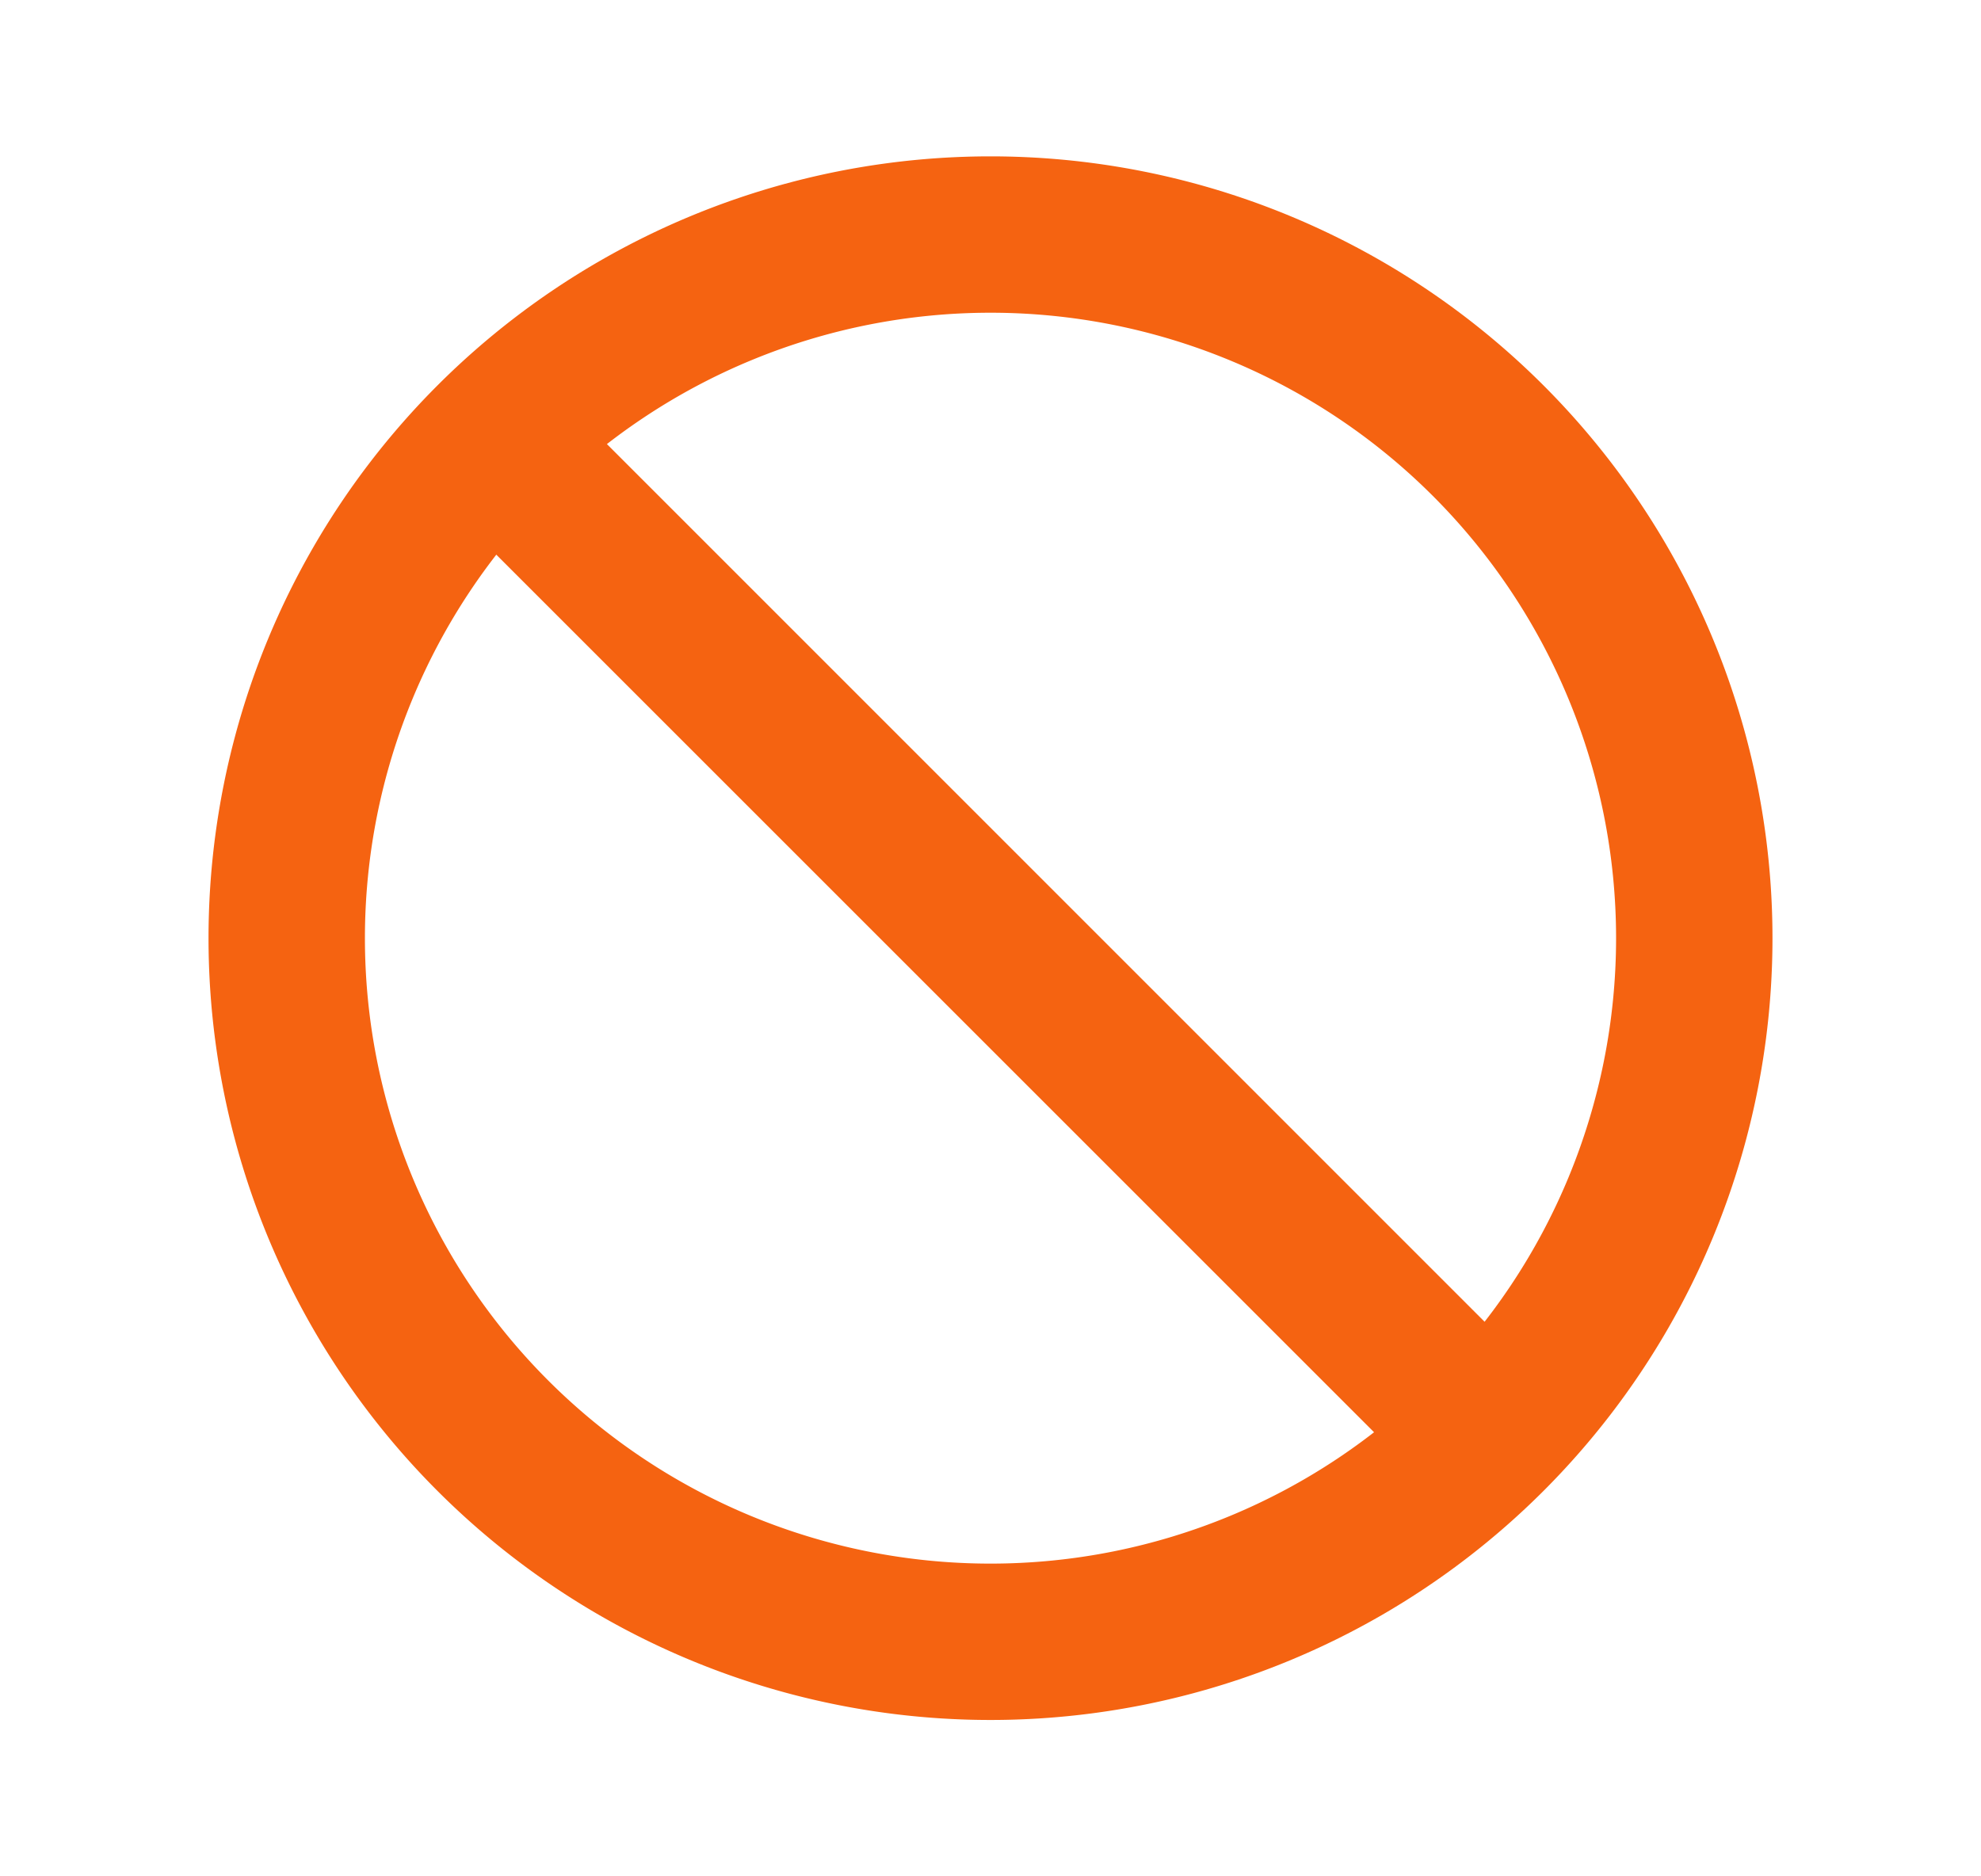 <svg width="19" height="18" fill="none" xmlns="http://www.w3.org/2000/svg"><path d="M5.343 3.782a.75.75 0 0 0-1.06 1.06l1.06-1.06Zm8.314 10.436a.75.75 0 1 0 1.06-1.06l-1.06 1.06ZM9.5 15a6 6 0 0 1-6-6H2a7.5 7.5 0 0 0 7.5 7.5V15Zm-6-6a6 6 0 0 1 6-6V1.5A7.5 7.5 0 0 0 2 9h1.5Zm6-6a6 6 0 0 1 6 6H17a7.5 7.5 0 0 0-7.5-7.5V3Zm6 6a6 6 0 0 1-6 6v1.5A7.5 7.5 0 0 0 17 9h-1.5ZM4.282 4.843l9.375 9.375 1.06-1.06-9.374-9.376-1.06 1.06Z" fill="#F56311"/></svg>